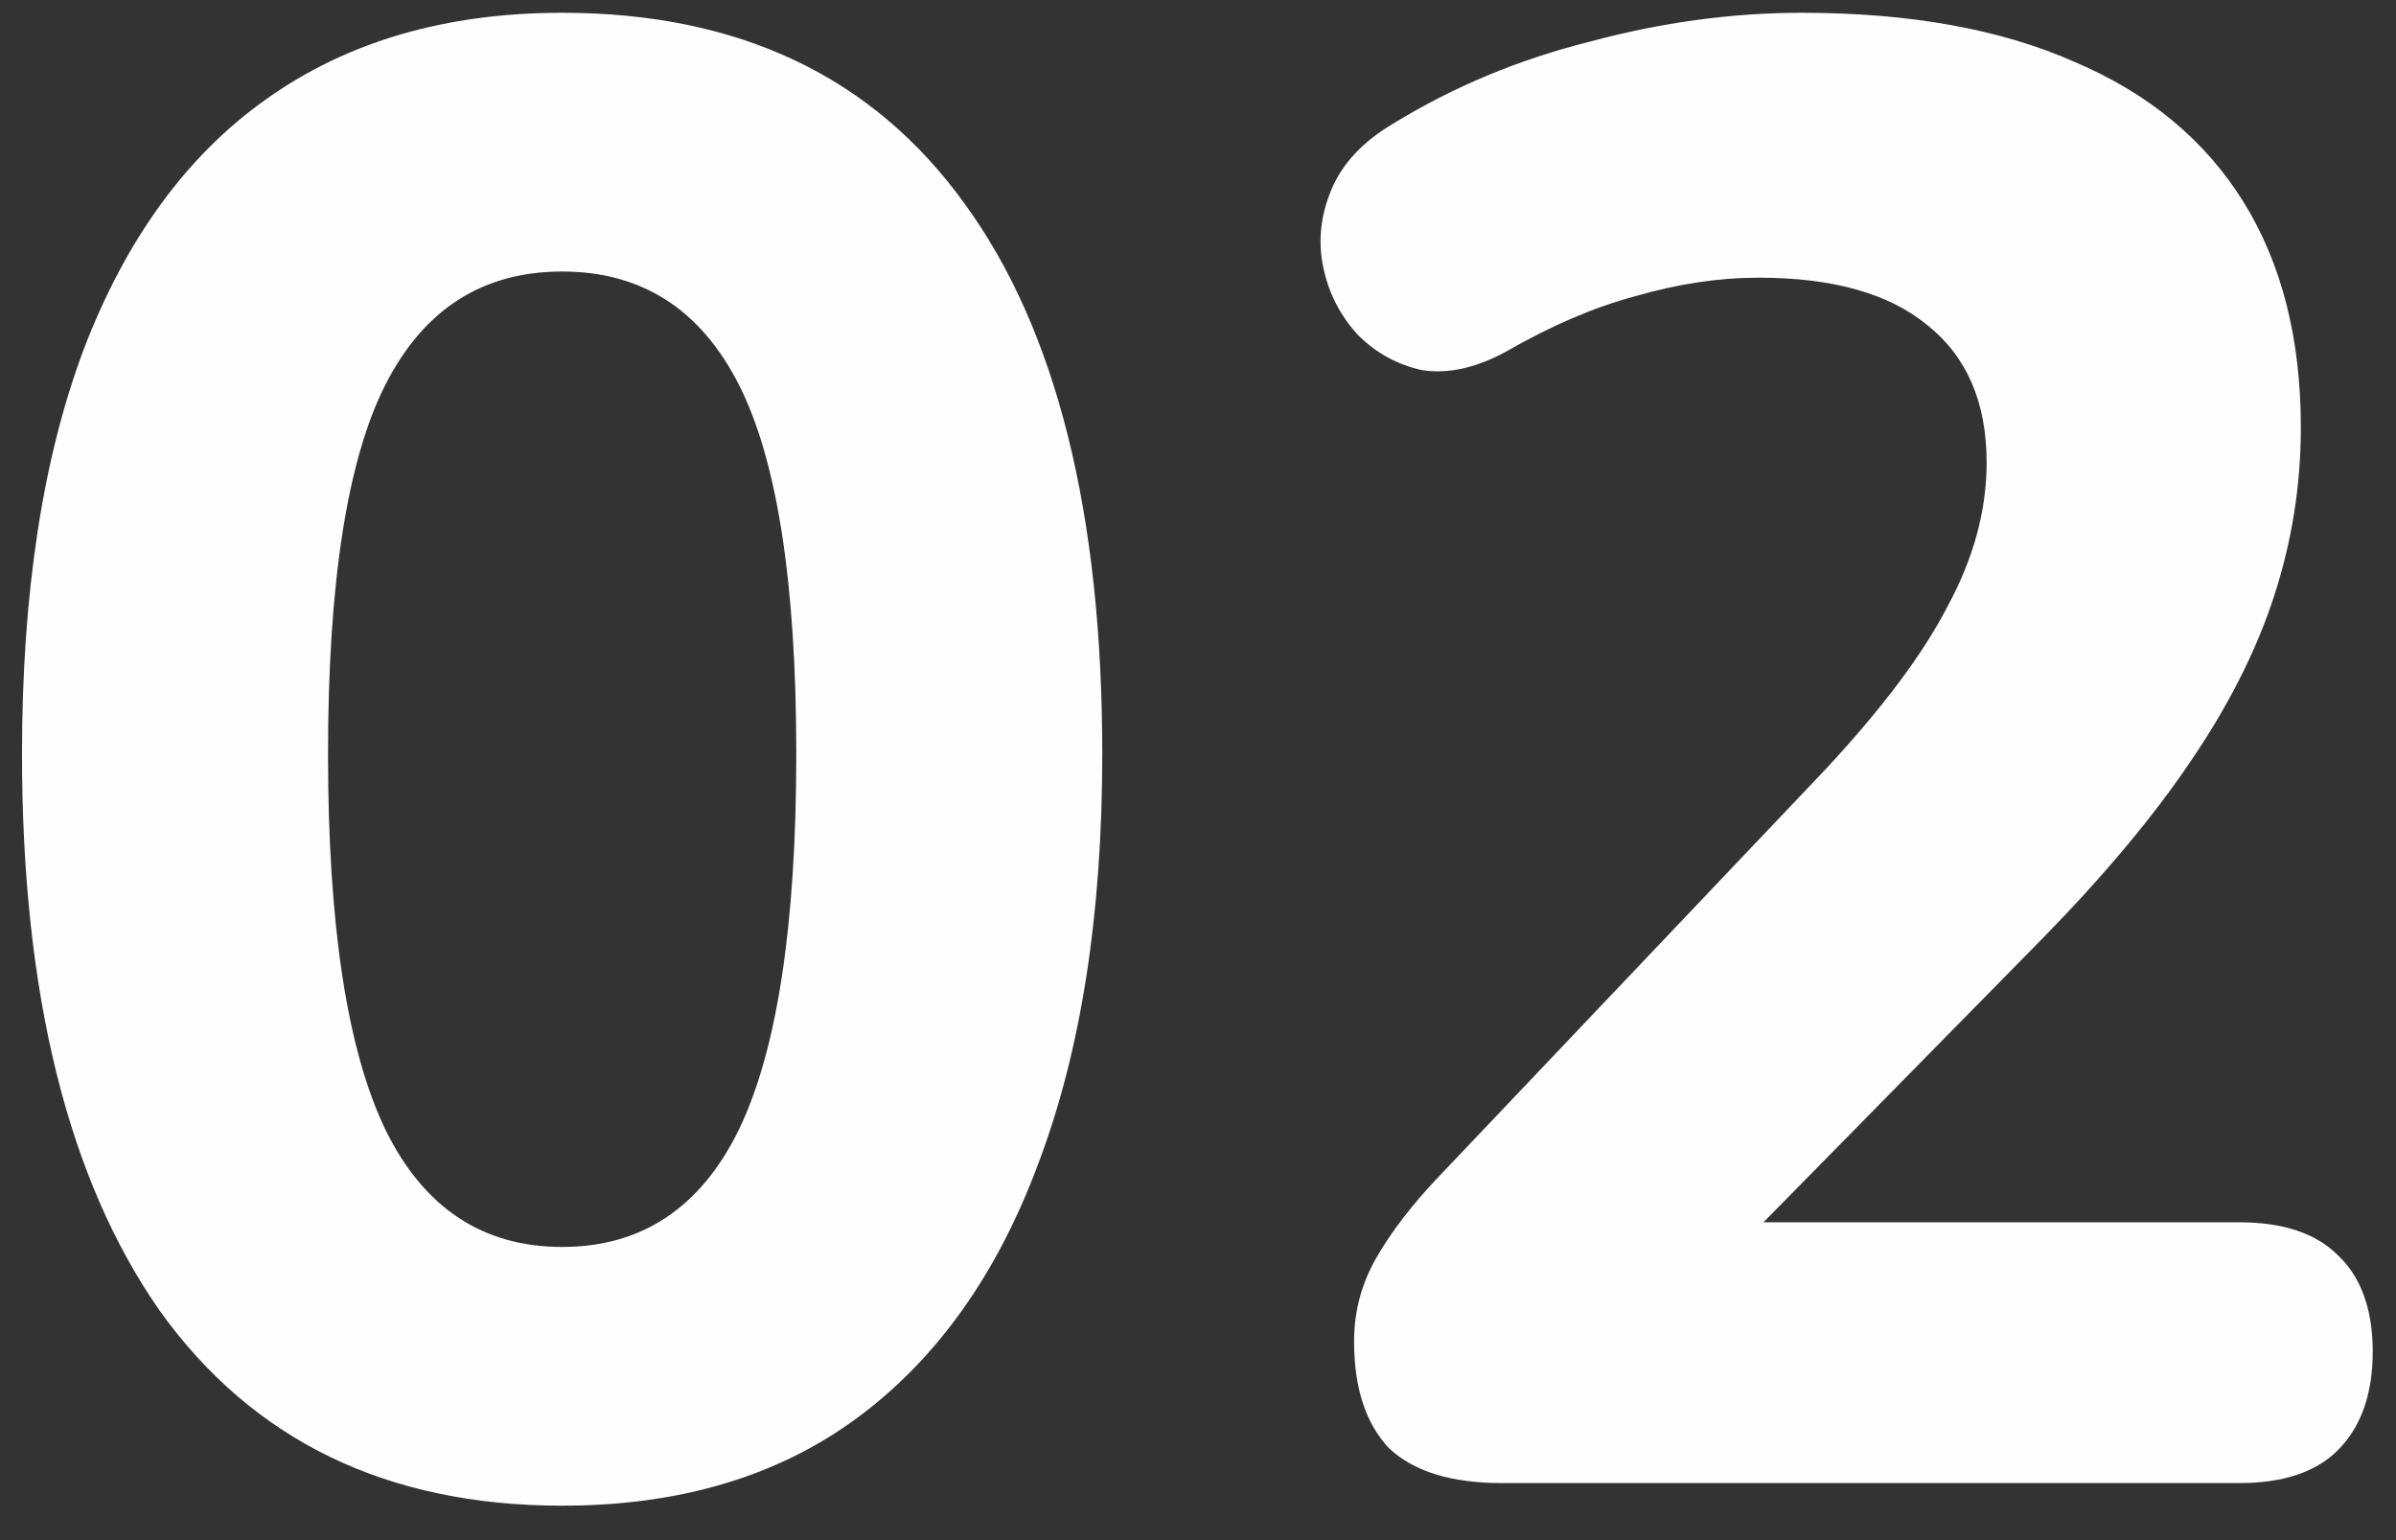 <svg width="42" height="27" viewBox="0 0 42 27" fill="none" xmlns="http://www.w3.org/2000/svg">
<rect x="0" y="0" width="42" height="27" fill="#333333" stroke="none"/>
<path d="M9.854 26.396C6.782 26.396 4.43 25.256 2.798 22.976C1.19 20.672 0.386 17.42 0.386 13.22C0.386 10.412 0.746 8.048 1.466 6.128C2.21 4.184 3.278 2.72 4.67 1.736C6.086 0.728 7.814 0.224 9.854 0.224C12.95 0.224 15.302 1.34 16.91 3.572C18.518 5.78 19.322 8.996 19.322 13.22C19.322 16.028 18.95 18.416 18.206 20.384C17.486 22.328 16.43 23.816 15.038 24.848C13.646 25.88 11.918 26.396 9.854 26.396ZM9.854 21.86C11.246 21.86 12.278 21.176 12.95 19.808C13.622 18.416 13.958 16.22 13.958 13.22C13.958 10.22 13.622 8.06 12.95 6.74C12.278 5.42 11.246 4.76 9.854 4.76C8.462 4.76 7.43 5.42 6.758 6.74C6.086 8.06 5.75 10.22 5.75 13.22C5.75 16.22 6.086 18.416 6.758 19.808C7.43 21.176 8.462 21.86 9.854 21.86ZM26.328 26C25.44 26 24.78 25.796 24.348 25.388C23.94 24.956 23.736 24.332 23.736 23.516C23.736 22.988 23.868 22.496 24.132 22.04C24.396 21.584 24.756 21.116 25.212 20.636L31.98 13.508C32.988 12.428 33.708 11.468 34.14 10.628C34.596 9.788 34.824 8.948 34.824 8.108C34.824 7.052 34.476 6.248 33.78 5.696C33.108 5.144 32.124 4.868 30.828 4.868C30.132 4.868 29.412 4.976 28.668 5.192C27.948 5.384 27.192 5.708 26.4 6.164C25.872 6.452 25.38 6.56 24.924 6.488C24.492 6.392 24.12 6.188 23.808 5.876C23.496 5.54 23.292 5.144 23.196 4.688C23.1 4.232 23.148 3.776 23.34 3.32C23.532 2.864 23.892 2.48 24.42 2.168C25.476 1.52 26.628 1.04 27.876 0.728C29.124 0.392 30.36 0.224 31.584 0.224C33.48 0.224 35.076 0.512 36.372 1.088C37.668 1.64 38.652 2.456 39.324 3.536C39.996 4.616 40.332 5.936 40.332 7.496C40.332 8.504 40.176 9.488 39.864 10.448C39.552 11.408 39.06 12.38 38.388 13.364C37.74 14.324 36.876 15.356 35.796 16.46L29.496 22.868V21.428H39.252C40.02 21.428 40.596 21.62 40.98 22.004C41.388 22.388 41.592 22.952 41.592 23.696C41.592 24.44 41.388 25.016 40.98 25.424C40.596 25.808 40.02 26 39.252 26H26.328Z" fill="#FFFEFF"/>
</svg>
